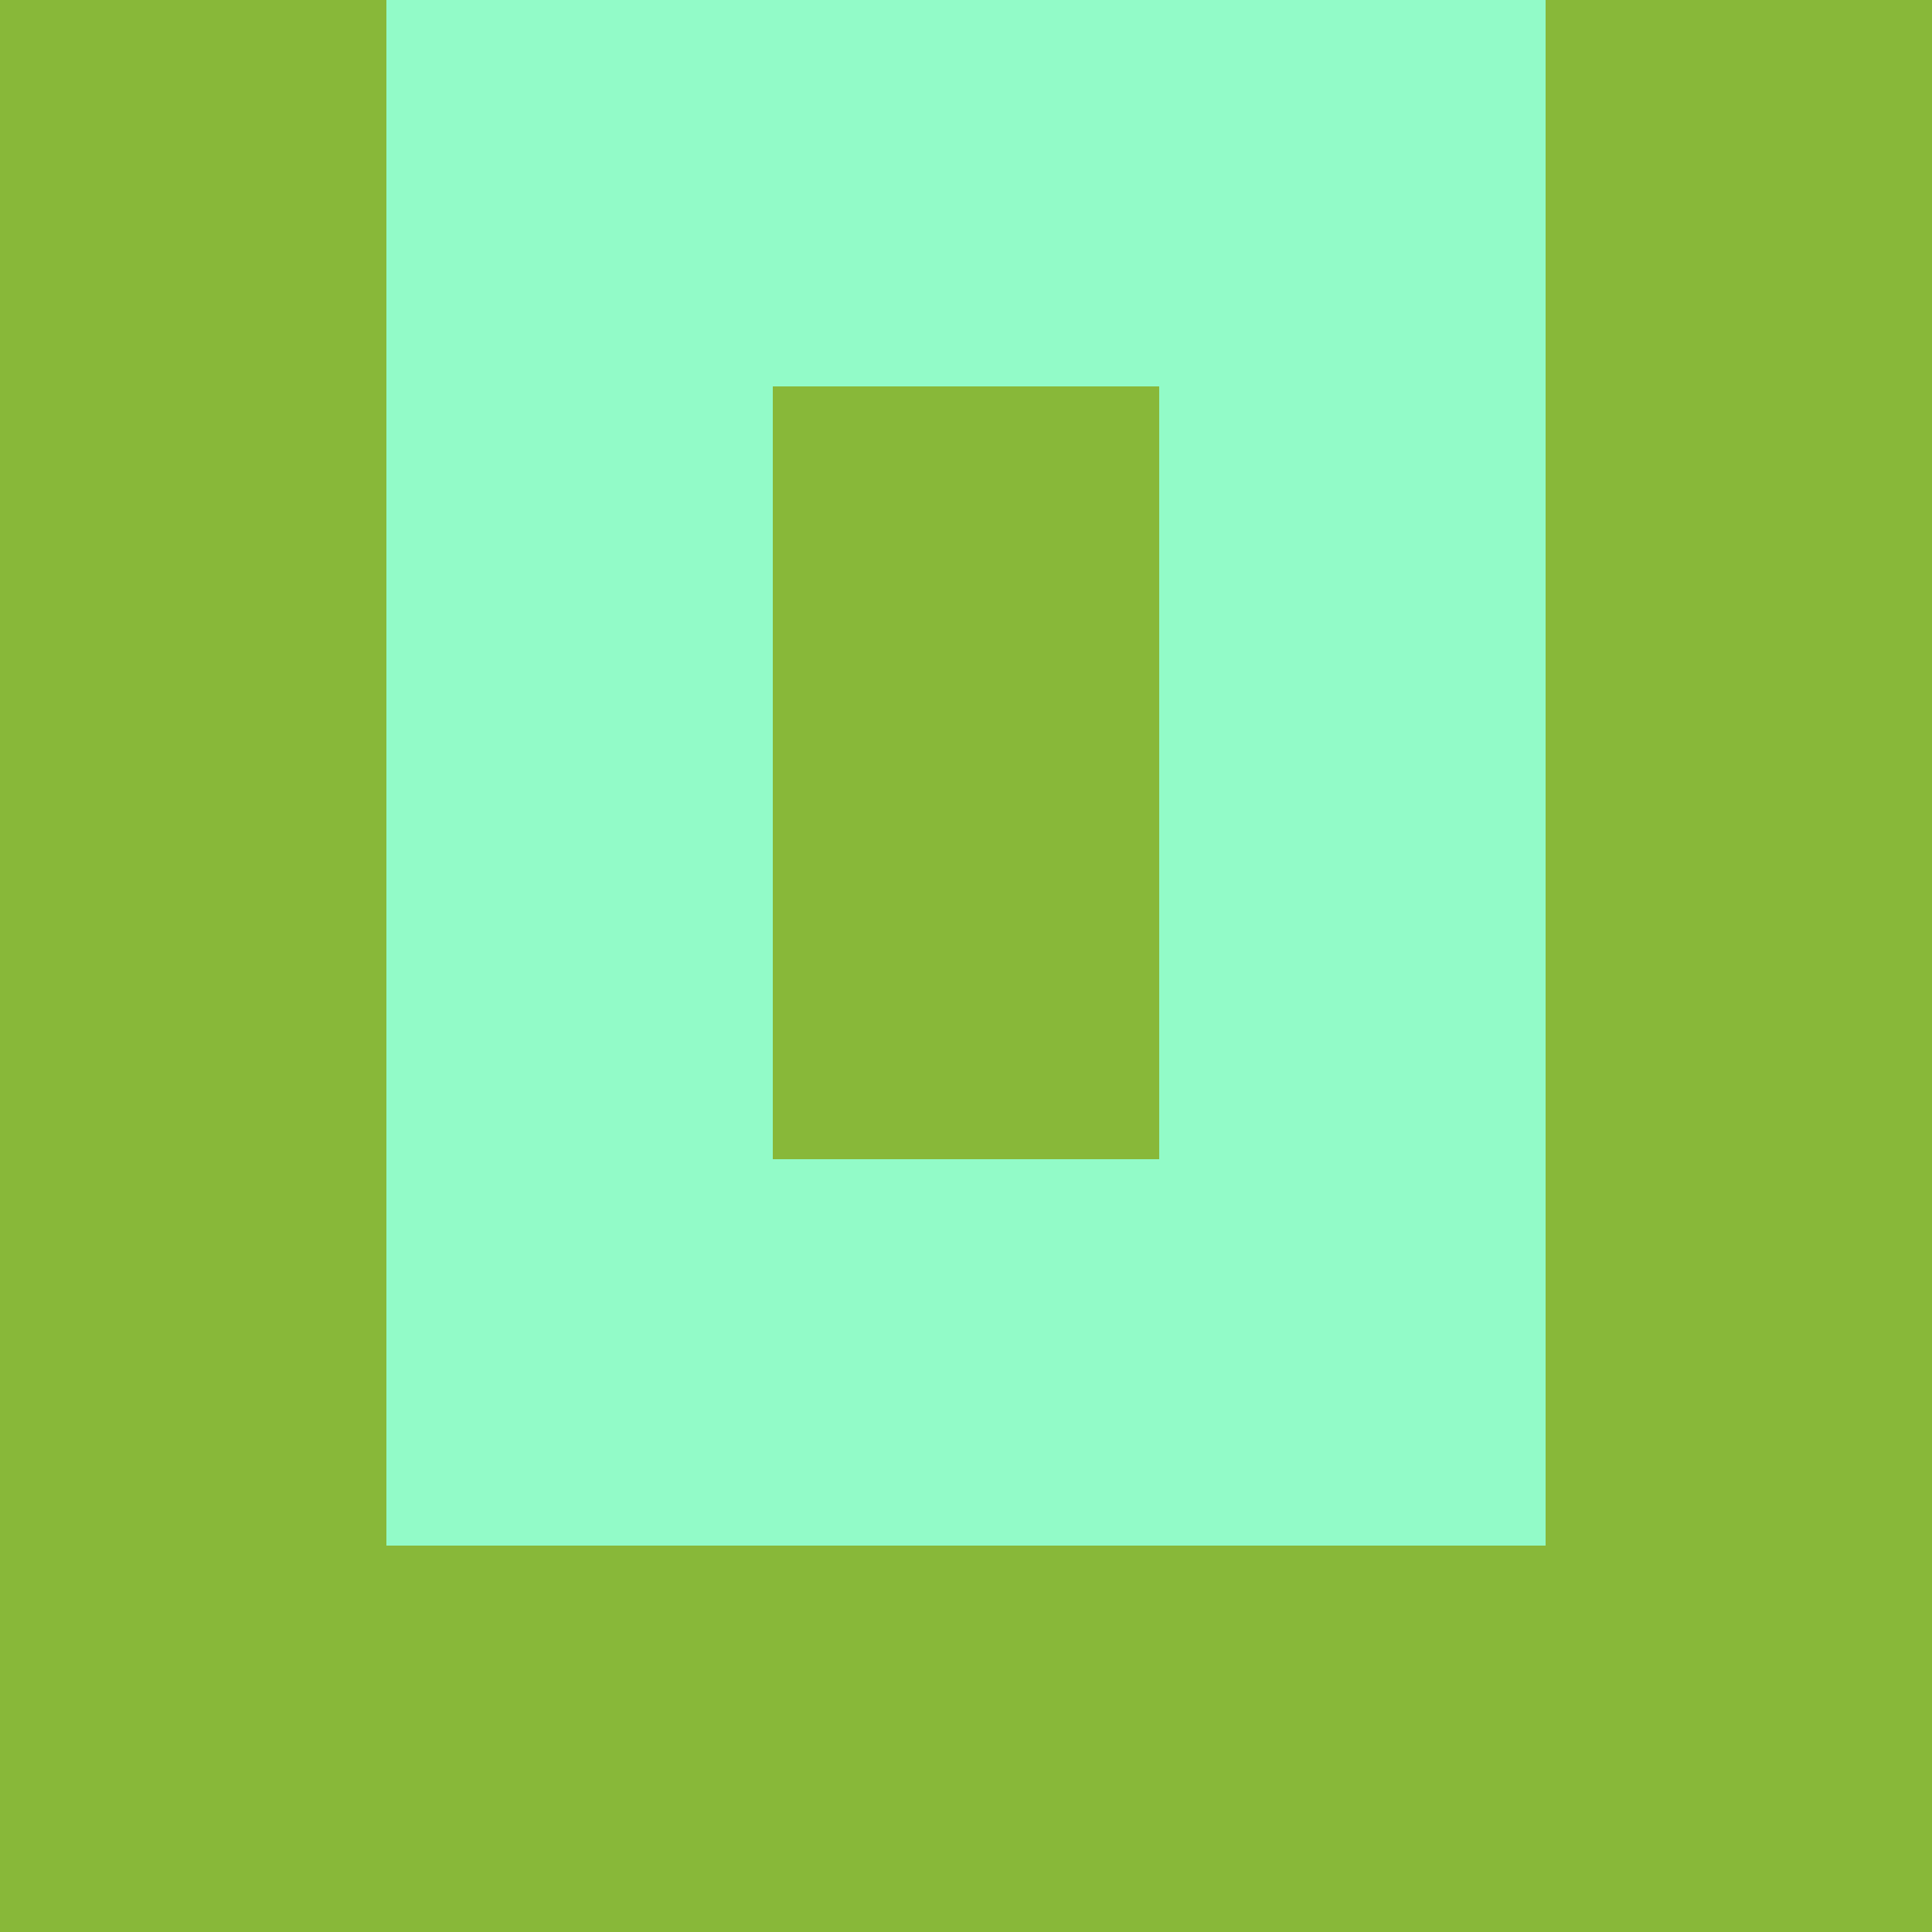 <svg xmlns="http://www.w3.org/2000/svg" viewBox="0 0 5 5" height="100" width="100">
                        <rect x="0" y="0" height="1" width="1" fill="#88B839"/>
                    <rect x="4" y="0" height="1" width="1" fill="#88B839"/>
                    <rect x="1" y="0" height="1" width="1" fill="#92FBC8"/>
                    <rect x="3" y="0" height="1" width="1" fill="#92FBC8"/>
                    <rect x="2" y="0" height="1" width="1" fill="#92FBC8"/>
                                <rect x="0" y="1" height="1" width="1" fill="#88B839"/>
                    <rect x="4" y="1" height="1" width="1" fill="#88B839"/>
                    <rect x="1" y="1" height="1" width="1" fill="#92FBC8"/>
                    <rect x="3" y="1" height="1" width="1" fill="#92FBC8"/>
                    <rect x="2" y="1" height="1" width="1" fill="#88B839"/>
                                <rect x="0" y="2" height="1" width="1" fill="#88B839"/>
                    <rect x="4" y="2" height="1" width="1" fill="#88B839"/>
                    <rect x="1" y="2" height="1" width="1" fill="#92FBC8"/>
                    <rect x="3" y="2" height="1" width="1" fill="#92FBC8"/>
                    <rect x="2" y="2" height="1" width="1" fill="#88B839"/>
                                <rect x="0" y="3" height="1" width="1" fill="#88B839"/>
                    <rect x="4" y="3" height="1" width="1" fill="#88B839"/>
                    <rect x="1" y="3" height="1" width="1" fill="#92FBC8"/>
                    <rect x="3" y="3" height="1" width="1" fill="#92FBC8"/>
                    <rect x="2" y="3" height="1" width="1" fill="#92FBC8"/>
                                <rect x="0" y="4" height="1" width="1" fill="#88B839"/>
                    <rect x="4" y="4" height="1" width="1" fill="#88B839"/>
                    <rect x="1" y="4" height="1" width="1" fill="#88B839"/>
                    <rect x="3" y="4" height="1" width="1" fill="#88B839"/>
                    <rect x="2" y="4" height="1" width="1" fill="#88B839"/>
            </svg>
